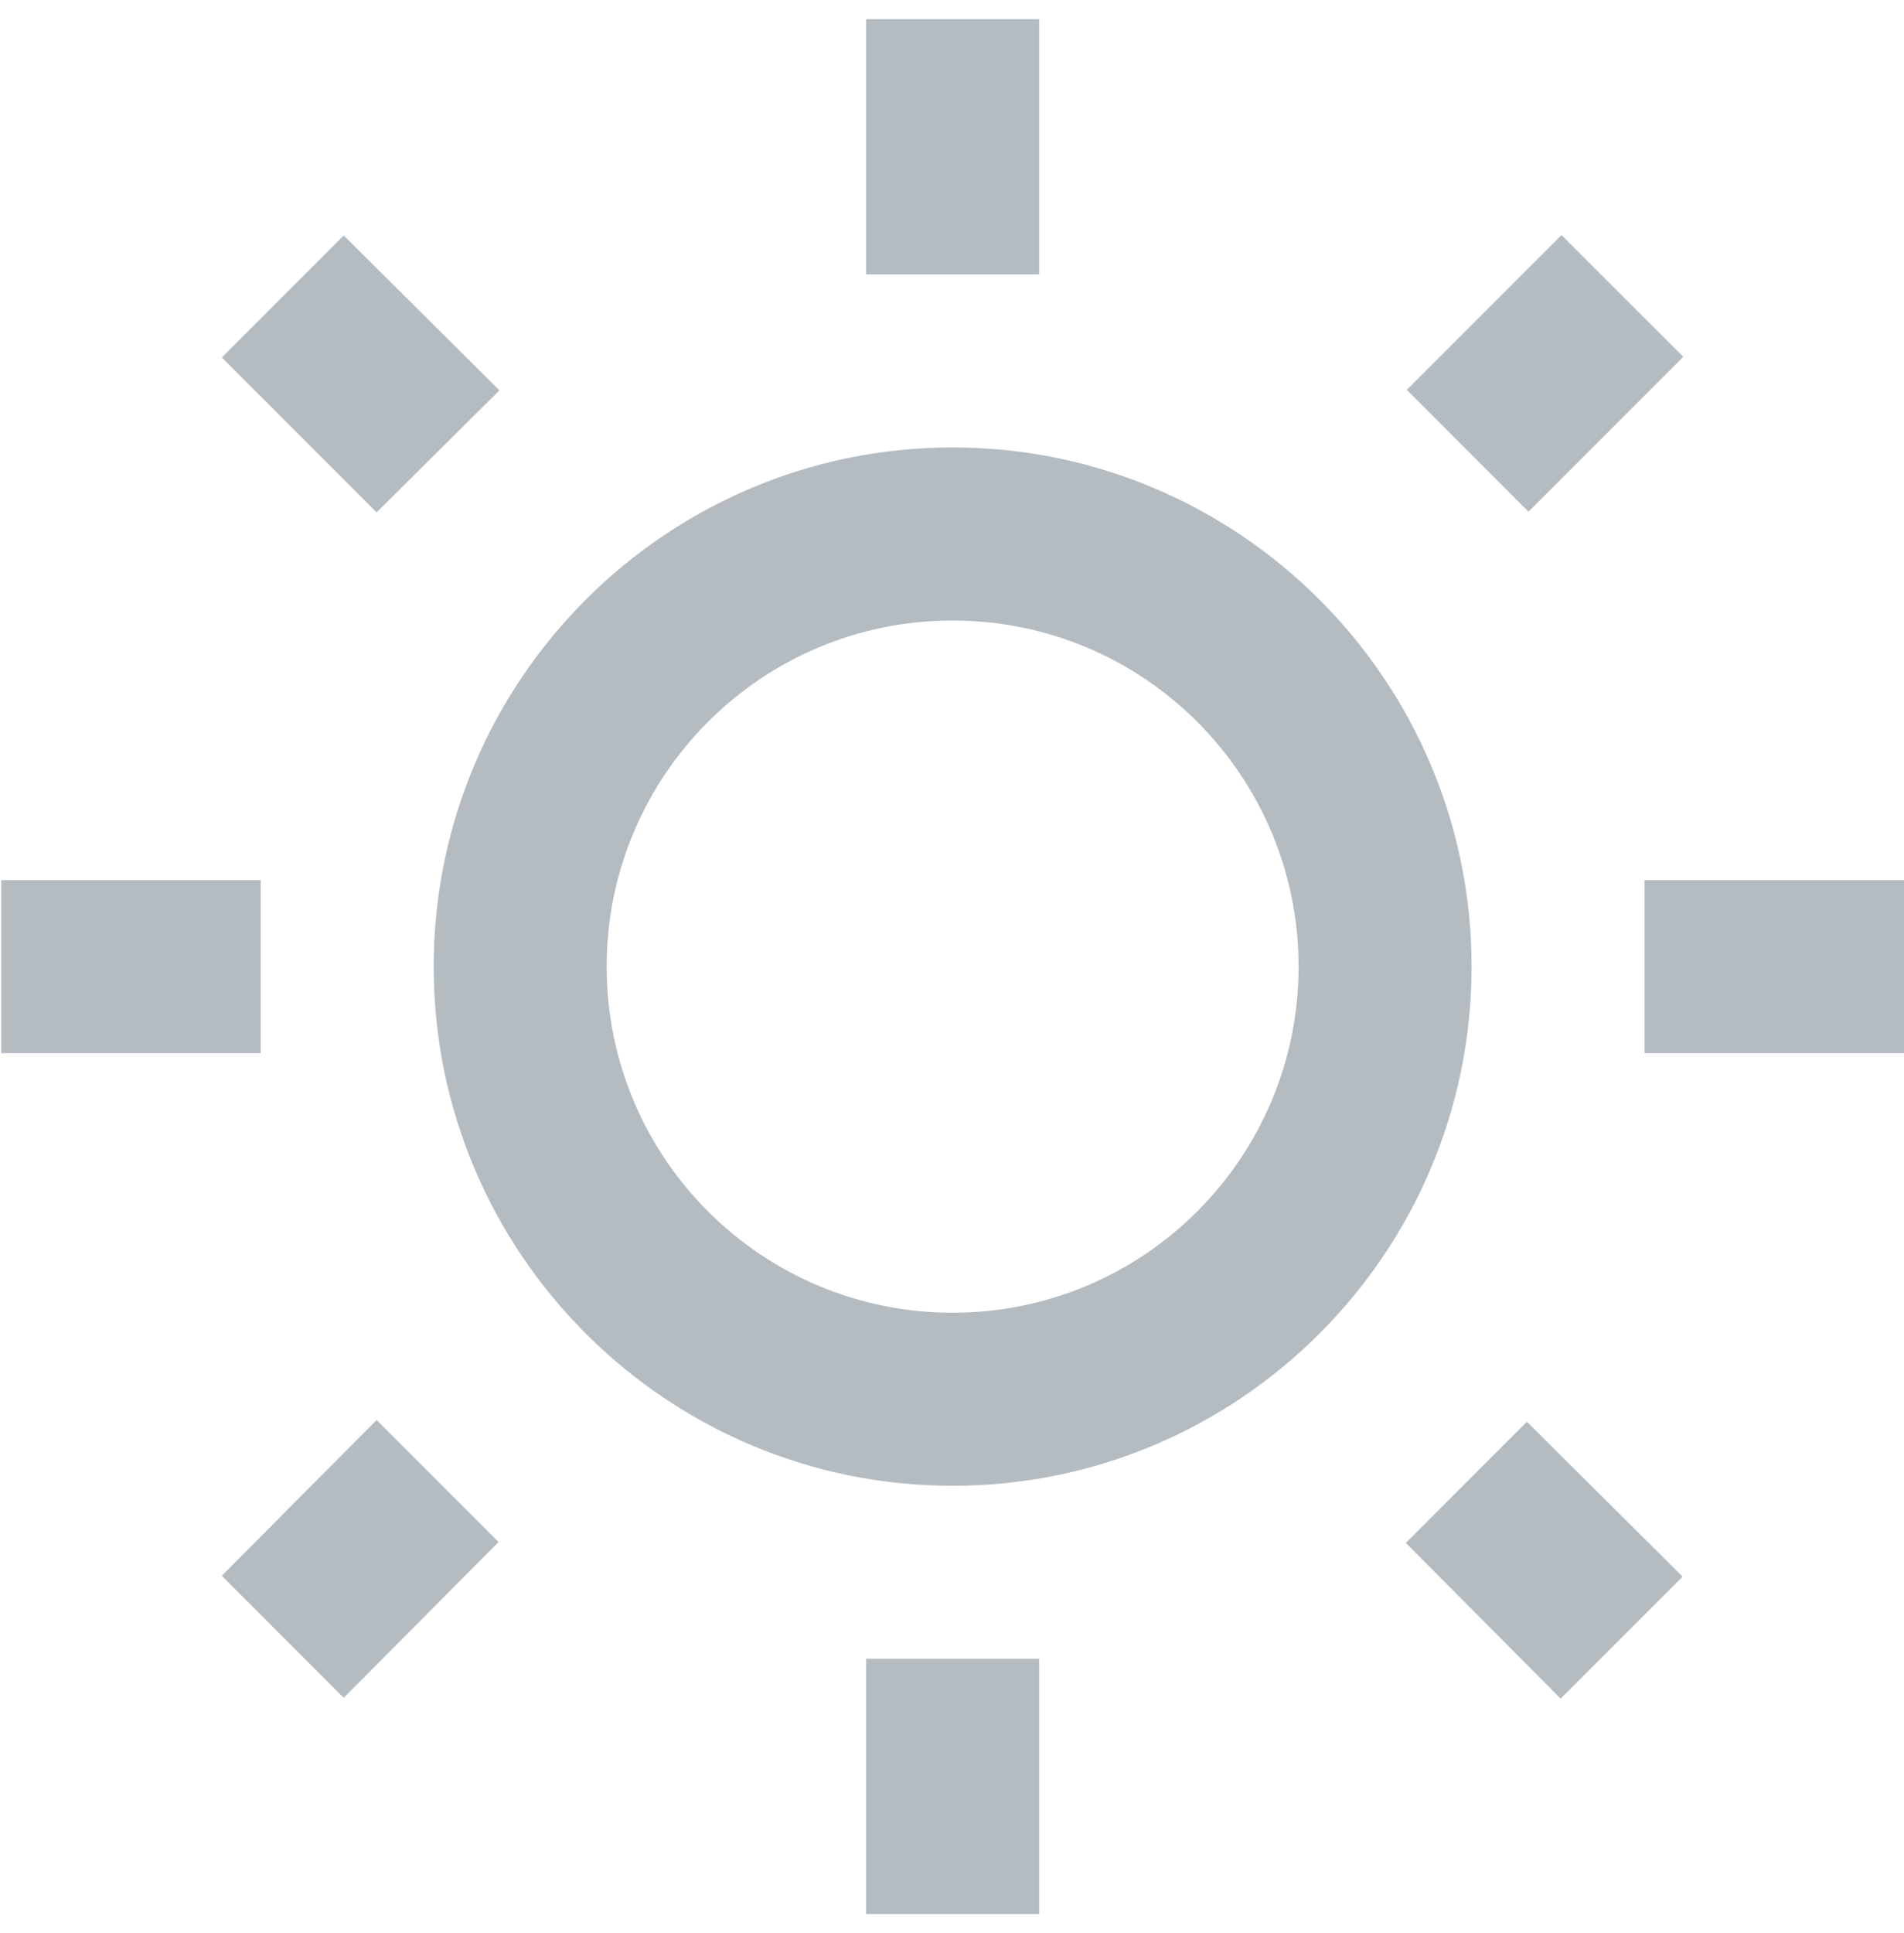 <svg width="67" height="68" viewBox="0 0 67 68" fill="none" xmlns="http://www.w3.org/2000/svg">
<path d="M17.574 13.731L12.096 8.283L7.805 12.574L13.253 18.022L17.574 13.731ZM0.044 30.957H9.174V37.044H0.044V30.957ZM30.479 0.674H36.566V9.652H30.479V0.674ZM54.948 8.268L59.233 12.55L53.786 17.998L49.504 13.712L54.948 8.268ZM49.47 54.27L54.918 59.748L59.209 55.457L53.731 50.009L49.47 54.27ZM57.87 30.957H67.001V37.044H57.87V30.957ZM33.522 15.739C23.448 15.739 15.261 23.926 15.261 34C15.261 44.074 23.448 52.261 33.522 52.261C43.596 52.261 51.783 44.074 51.783 34C51.783 23.926 43.596 15.739 33.522 15.739ZM33.522 46.174C26.796 46.174 21.348 40.726 21.348 34C21.348 27.274 26.796 21.826 33.522 21.826C40.248 21.826 45.696 27.274 45.696 34C45.696 40.726 40.248 46.174 33.522 46.174ZM30.479 58.348H36.566V67.326H30.479V58.348ZM7.805 55.426L12.096 59.718L17.544 54.239L13.253 49.948L7.805 55.426Z" fill="#B4BBC1"/>
</svg>
